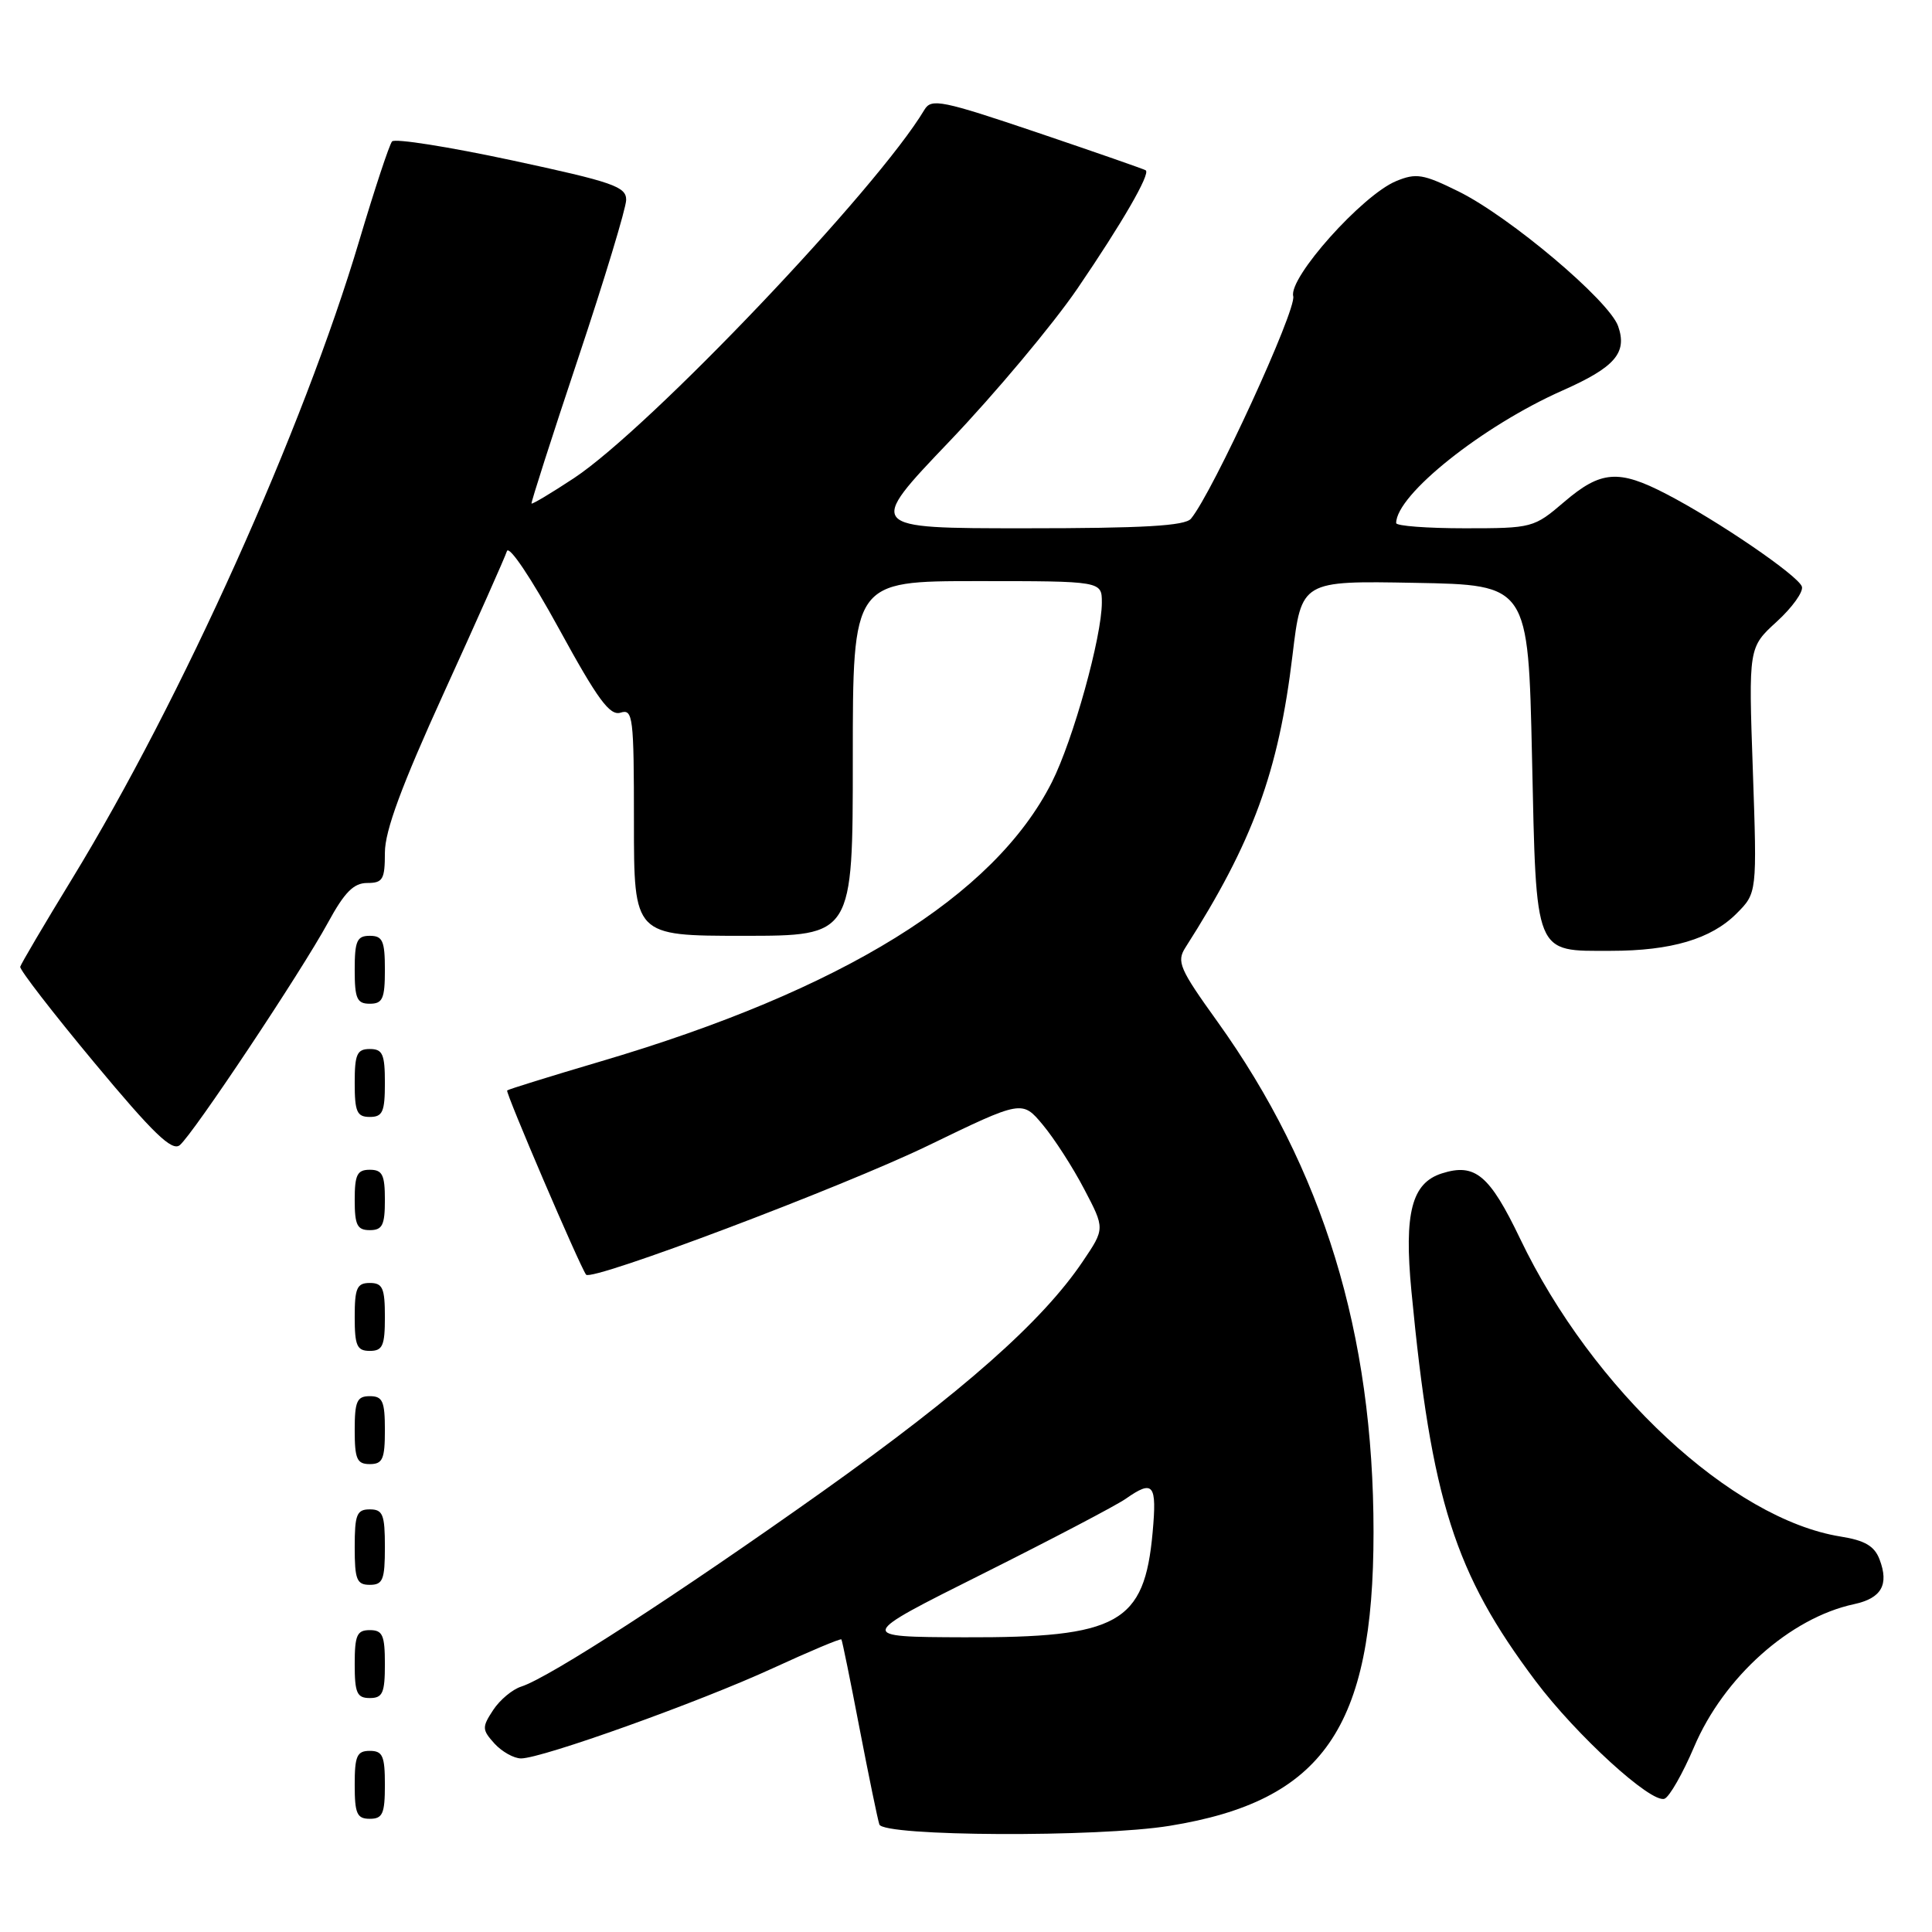 <?xml version="1.0" encoding="UTF-8" standalone="no"?>
<!DOCTYPE svg PUBLIC "-//W3C//DTD SVG 1.1//EN" "http://www.w3.org/Graphics/SVG/1.1/DTD/svg11.dtd" >
<svg xmlns="http://www.w3.org/2000/svg" xmlns:xlink="http://www.w3.org/1999/xlink" version="1.1" viewBox="0 0 256 256">
 <g >
 <path fill="currentColor"
d=" M 154.99 241.93 C 175.31 238.64 182.00 228.99 182.00 203.02 C 182.00 176.71 175.33 154.90 161.28 135.32 C 156.30 128.39 155.88 127.42 157.07 125.56 C 166.01 111.57 169.42 102.26 171.27 86.77 C 172.45 76.95 172.45 76.95 187.47 77.23 C 202.50 77.50 202.50 77.50 203.00 100.33 C 203.58 126.83 203.24 126.00 213.44 125.99 C 221.44 125.99 226.73 124.42 230.08 121.07 C 232.82 118.33 232.82 118.33 232.26 102.06 C 231.69 85.79 231.69 85.79 235.42 82.38 C 237.48 80.50 238.98 78.41 238.76 77.73 C 238.30 76.29 227.60 68.98 220.78 65.45 C 214.47 62.17 212.11 62.36 207.27 66.50 C 203.25 69.94 203.04 70.00 194.09 70.00 C 189.09 70.00 185.00 69.69 185.00 69.31 C 185.00 65.56 196.46 56.43 207.05 51.74 C 214.00 48.66 215.65 46.75 214.41 43.22 C 213.21 39.82 200.07 28.73 193.25 25.36 C 188.59 23.06 187.65 22.90 184.99 24.00 C 180.50 25.86 170.72 36.81 171.36 39.25 C 171.82 41.03 160.68 65.27 157.81 68.73 C 157.02 69.68 151.54 70.00 135.78 70.00 C 114.81 70.00 114.81 70.00 125.81 58.48 C 131.86 52.14 139.49 43.03 142.77 38.23 C 148.67 29.58 152.45 23.05 151.82 22.57 C 151.65 22.43 145.20 20.19 137.50 17.58 C 124.80 13.29 123.41 13.01 122.50 14.53 C 116.27 25.00 86.08 56.72 76.06 63.35 C 73.06 65.33 70.53 66.84 70.43 66.72 C 70.34 66.60 73.11 57.95 76.60 47.50 C 80.09 37.05 82.95 27.60 82.97 26.50 C 82.99 24.73 81.27 24.13 67.81 21.24 C 59.45 19.45 52.32 18.32 51.95 18.74 C 51.59 19.16 49.64 25.05 47.62 31.83 C 40.20 56.81 24.06 92.70 9.55 116.45 C 5.87 122.47 2.78 127.72 2.68 128.10 C 2.58 128.48 7.00 134.20 12.50 140.81 C 20.30 150.19 22.79 152.59 23.82 151.74 C 25.60 150.26 39.90 128.79 43.46 122.25 C 45.65 118.23 46.86 117.00 48.66 117.00 C 50.73 117.00 51.00 116.53 51.00 112.98 C 51.00 110.09 53.21 104.11 58.85 91.73 C 63.17 82.25 66.91 73.84 67.17 73.03 C 67.44 72.20 70.40 76.61 74.05 83.28 C 79.20 92.70 80.80 94.88 82.23 94.43 C 83.87 93.91 84.00 94.97 84.00 108.93 C 84.00 124.00 84.00 124.00 98.50 124.00 C 113.00 124.00 113.00 124.00 113.00 100.50 C 113.00 77.00 113.00 77.00 129.50 77.00 C 146.00 77.00 146.00 77.00 146.00 79.84 C 146.00 84.38 142.20 98.05 139.38 103.64 C 131.76 118.74 111.63 131.20 79.50 140.67 C 72.90 142.62 67.36 144.34 67.20 144.49 C 66.94 144.73 76.83 167.80 77.66 168.90 C 78.37 169.84 111.58 157.31 122.97 151.80 C 135.44 145.76 135.44 145.76 138.19 149.06 C 139.70 150.87 142.17 154.70 143.67 157.58 C 146.41 162.80 146.41 162.80 143.47 167.15 C 138.09 175.13 127.62 184.38 108.98 197.64 C 89.82 211.25 72.75 222.31 69.07 223.48 C 67.90 223.85 66.22 225.25 65.34 226.60 C 63.85 228.87 63.87 229.20 65.52 231.03 C 66.51 232.11 68.09 233.00 69.04 233.00 C 71.82 233.00 92.69 225.52 102.40 221.05 C 107.29 218.80 111.38 217.08 111.49 217.23 C 111.60 217.38 112.68 222.68 113.89 229.00 C 115.11 235.32 116.29 241.06 116.52 241.75 C 117.05 243.34 145.47 243.48 154.99 241.93 Z  M 51.00 236.50 C 51.00 232.67 50.70 232.00 49.00 232.00 C 47.30 232.00 47.00 232.67 47.00 236.50 C 47.00 240.33 47.30 241.00 49.00 241.00 C 50.70 241.00 51.00 240.33 51.00 236.50 Z  M 224.47 231.49 C 228.40 222.23 237.19 214.38 245.67 212.56 C 249.30 211.78 250.33 209.99 249.05 206.63 C 248.38 204.86 247.10 204.11 243.89 203.60 C 229.47 201.29 211.00 184.13 201.43 164.15 C 197.37 155.68 195.46 154.08 191.06 155.48 C 187.06 156.75 186.03 160.72 187.02 171.08 C 189.67 198.81 192.75 208.48 203.46 222.73 C 208.87 229.93 218.81 239.01 220.56 238.34 C 221.21 238.09 222.97 235.01 224.47 231.49 Z  M 51.00 220.50 C 51.00 216.67 50.70 216.00 49.00 216.00 C 47.30 216.00 47.00 216.67 47.00 220.50 C 47.00 224.33 47.30 225.00 49.00 225.00 C 50.70 225.00 51.00 224.33 51.00 220.50 Z  M 51.00 205.00 C 51.00 200.67 50.73 200.00 49.00 200.00 C 47.27 200.00 47.00 200.67 47.00 205.00 C 47.00 209.33 47.27 210.00 49.00 210.00 C 50.73 210.00 51.00 209.33 51.00 205.00 Z  M 51.00 189.50 C 51.00 185.67 50.70 185.00 49.00 185.00 C 47.30 185.00 47.00 185.67 47.00 189.50 C 47.00 193.33 47.30 194.00 49.00 194.00 C 50.70 194.00 51.00 193.33 51.00 189.50 Z  M 51.00 174.50 C 51.00 170.67 50.70 170.00 49.00 170.00 C 47.30 170.00 47.00 170.67 47.00 174.50 C 47.00 178.33 47.30 179.00 49.00 179.00 C 50.70 179.00 51.00 178.33 51.00 174.50 Z  M 51.00 159.00 C 51.00 155.67 50.67 155.00 49.00 155.00 C 47.33 155.00 47.00 155.67 47.00 159.00 C 47.00 162.33 47.33 163.00 49.00 163.00 C 50.67 163.00 51.00 162.33 51.00 159.00 Z  M 51.00 143.50 C 51.00 139.67 50.70 139.00 49.00 139.00 C 47.30 139.00 47.00 139.67 47.00 143.50 C 47.00 147.33 47.30 148.00 49.00 148.00 C 50.70 148.00 51.00 147.33 51.00 143.50 Z  M 51.00 128.50 C 51.00 124.67 50.70 124.00 49.00 124.00 C 47.30 124.00 47.00 124.67 47.00 128.50 C 47.00 132.33 47.30 133.00 49.00 133.00 C 50.70 133.00 51.00 132.33 51.00 128.50 Z  M 130.19 208.55 C 139.36 203.96 147.90 199.48 149.16 198.60 C 152.83 196.03 153.31 196.62 152.73 203.04 C 151.64 215.11 148.22 217.02 127.78 216.95 C 113.50 216.90 113.50 216.90 130.19 208.55 Z "/>
</g>
</svg>